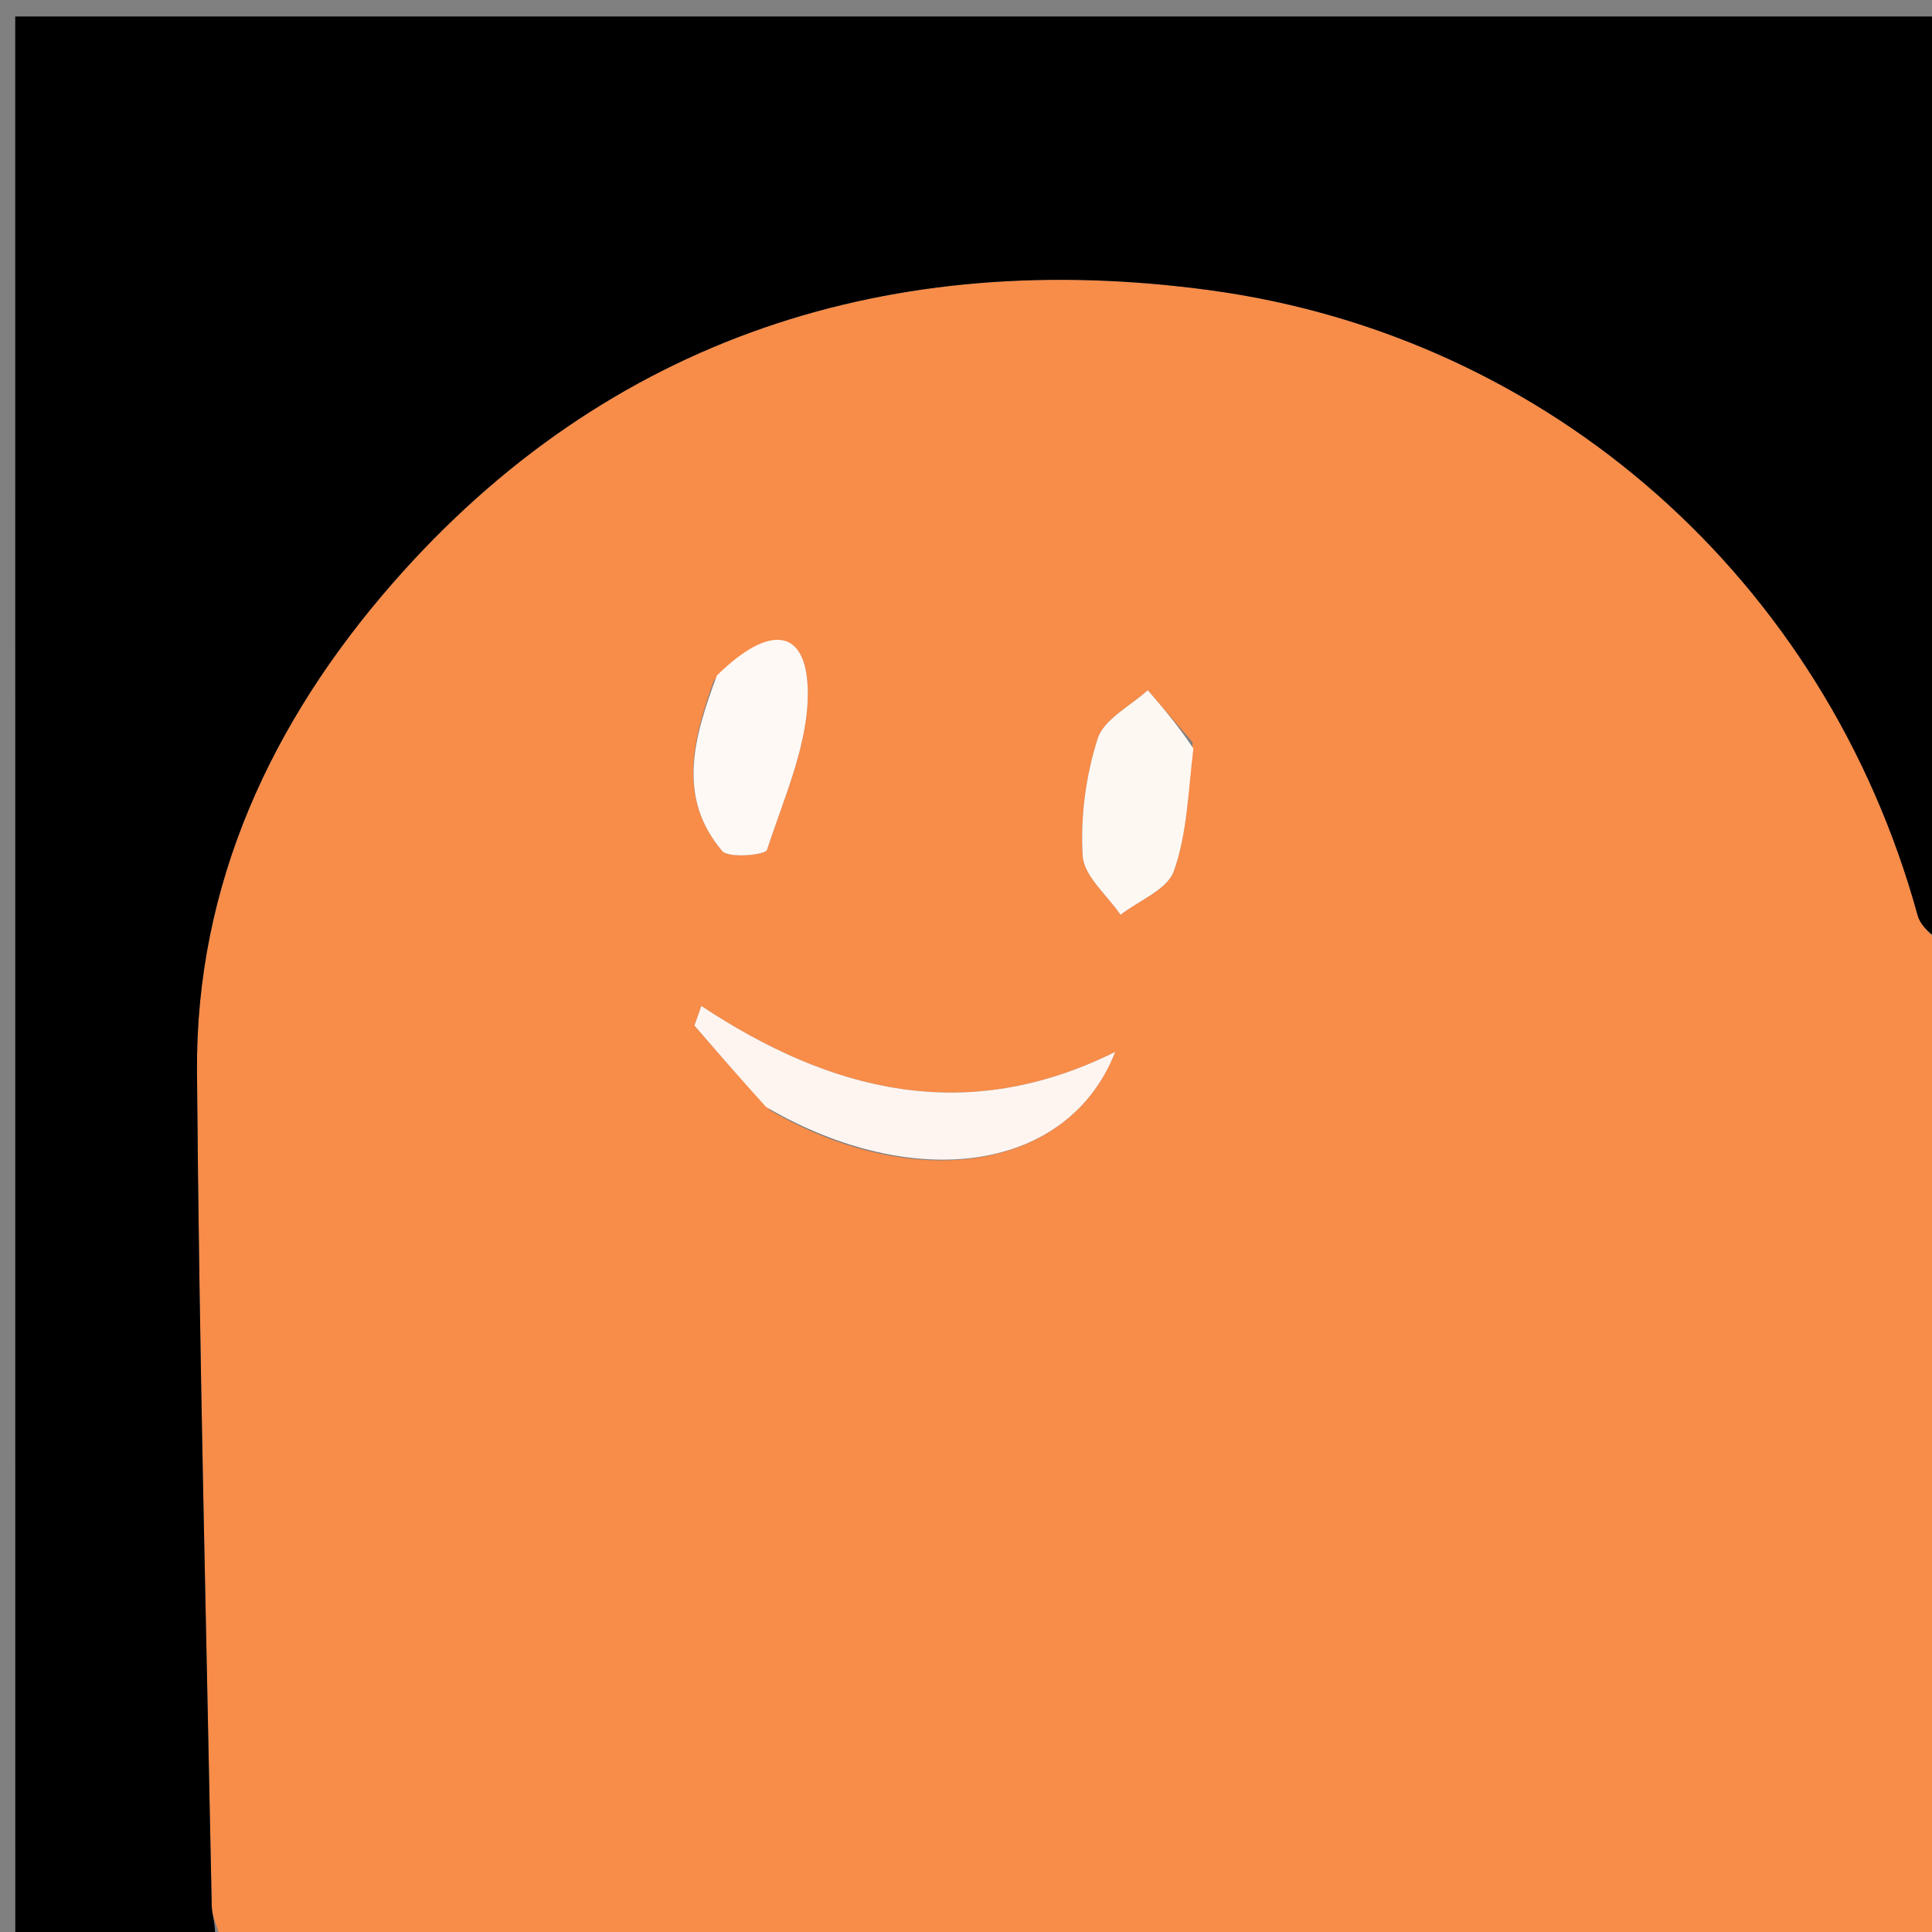 <svg version="1.1" id="Layer_1" xmlns="http://www.w3.org/2000/svg" xmlns:xlink="http://www.w3.org/1999/xlink" x="0px" y="0px"
	 width="100%" viewBox="0 0 128 128" enable-background="new 0 0 128 128" xml:space="preserve">
<rect x="0" y="0" width="128" height="128" fill="#808080" stroke="none"/>
<path fill="#F88C49" opacity="1" stroke="none" 
	d="
M129,63 
	C129,84.947 129,106.893 129,129 
	C90.979,129 52.958,129 14.707,128.579 
	C14.321,127.523 14.04,126.89 14.027,126.252 
	C13.669,107.842 13.193,89.433 13.051,71.021 
	C12.954,58.564 18.018,47.795 25.997,38.66 
	C40.331,22.25 59.202,16.382 80.169,19.229 
	C102.727,22.291 120.941,38.437 127.045,60.636 
	C127.292,61.535 128.33,62.217 129,63 
M51.043,73.578 
	C60.598,79.086 70.767,77.645 73.887,69.69 
	C64.017,74.595 55.068,72.341 46.464,66.647 
	C46.312,67.08 46.161,67.514 46.009,67.947 
	C47.498,69.669 48.987,71.391 51.043,73.578 
M47.293,45.084 
	C45.931,48.935 44.85,52.838 47.846,56.378 
	C48.272,56.881 50.705,56.648 50.817,56.303 
	C51.953,52.807 53.609,49.196 53.514,45.66 
	C53.404,41.641 50.988,41.311 47.293,45.084 
M79.015,49.185 
	C78.024,48.032 77.033,46.878 76.042,45.725 
	C74.891,46.784 73.133,47.649 72.72,48.944 
	C71.936,51.402 71.576,54.126 71.731,56.698 
	C71.811,58.046 73.356,59.305 74.239,60.604 
	C75.461,59.658 77.33,58.942 77.768,57.716 
	C78.635,55.29 78.71,52.582 79.015,49.185 
z"/>
<path fill="#000000" opacity="1" stroke="none" 
	d="
M129,62.531 
	C128.33,62.217 127.292,61.535 127.045,60.636 
	C120.941,38.437 102.727,22.291 80.169,19.229 
	C59.202,16.382 40.331,22.25 25.997,38.66 
	C18.018,47.795 12.954,58.564 13.051,71.021 
	C13.193,89.433 13.669,107.842 14.027,126.252 
	C14.04,126.89 14.321,127.523 14.238,128.579 
	C9.672,129 5.345,129 1.013,129 
	C1.009,86.396 1.009,43.791 1.009,1.093 
	C43.548,1.093 86.096,1.093 129,1.093 
	C129,21.353 129,41.708 129,62.531 
z"/>
<path fill="#FEF5F0" opacity="1" stroke="none" 
	d="
M50.759,73.345 
	C48.987,71.391 47.498,69.669 46.009,67.947 
	C46.161,67.514 46.312,67.08 46.464,66.647 
	C55.068,72.341 64.017,74.595 73.887,69.69 
	C70.767,77.645 60.598,79.086 50.759,73.345 
z"/>
<path fill="#FFF9F6" opacity="1" stroke="none" 
	d="
M47.498,44.752 
	C50.988,41.311 53.404,41.641 53.514,45.66 
	C53.609,49.196 51.953,52.807 50.817,56.303 
	C50.705,56.648 48.272,56.881 47.846,56.378 
	C44.85,52.838 45.931,48.935 47.498,44.752 
z"/>
<path fill="#FEF8F3" opacity="1" stroke="none" 
	d="
M79.064,49.588 
	C78.71,52.582 78.635,55.29 77.768,57.716 
	C77.33,58.942 75.461,59.658 74.239,60.604 
	C73.356,59.305 71.811,58.046 71.731,56.698 
	C71.576,54.126 71.936,51.402 72.72,48.944 
	C73.133,47.649 74.891,46.784 76.042,45.725 
	C77.033,46.878 78.024,48.032 79.064,49.588 
z"/>
</svg>